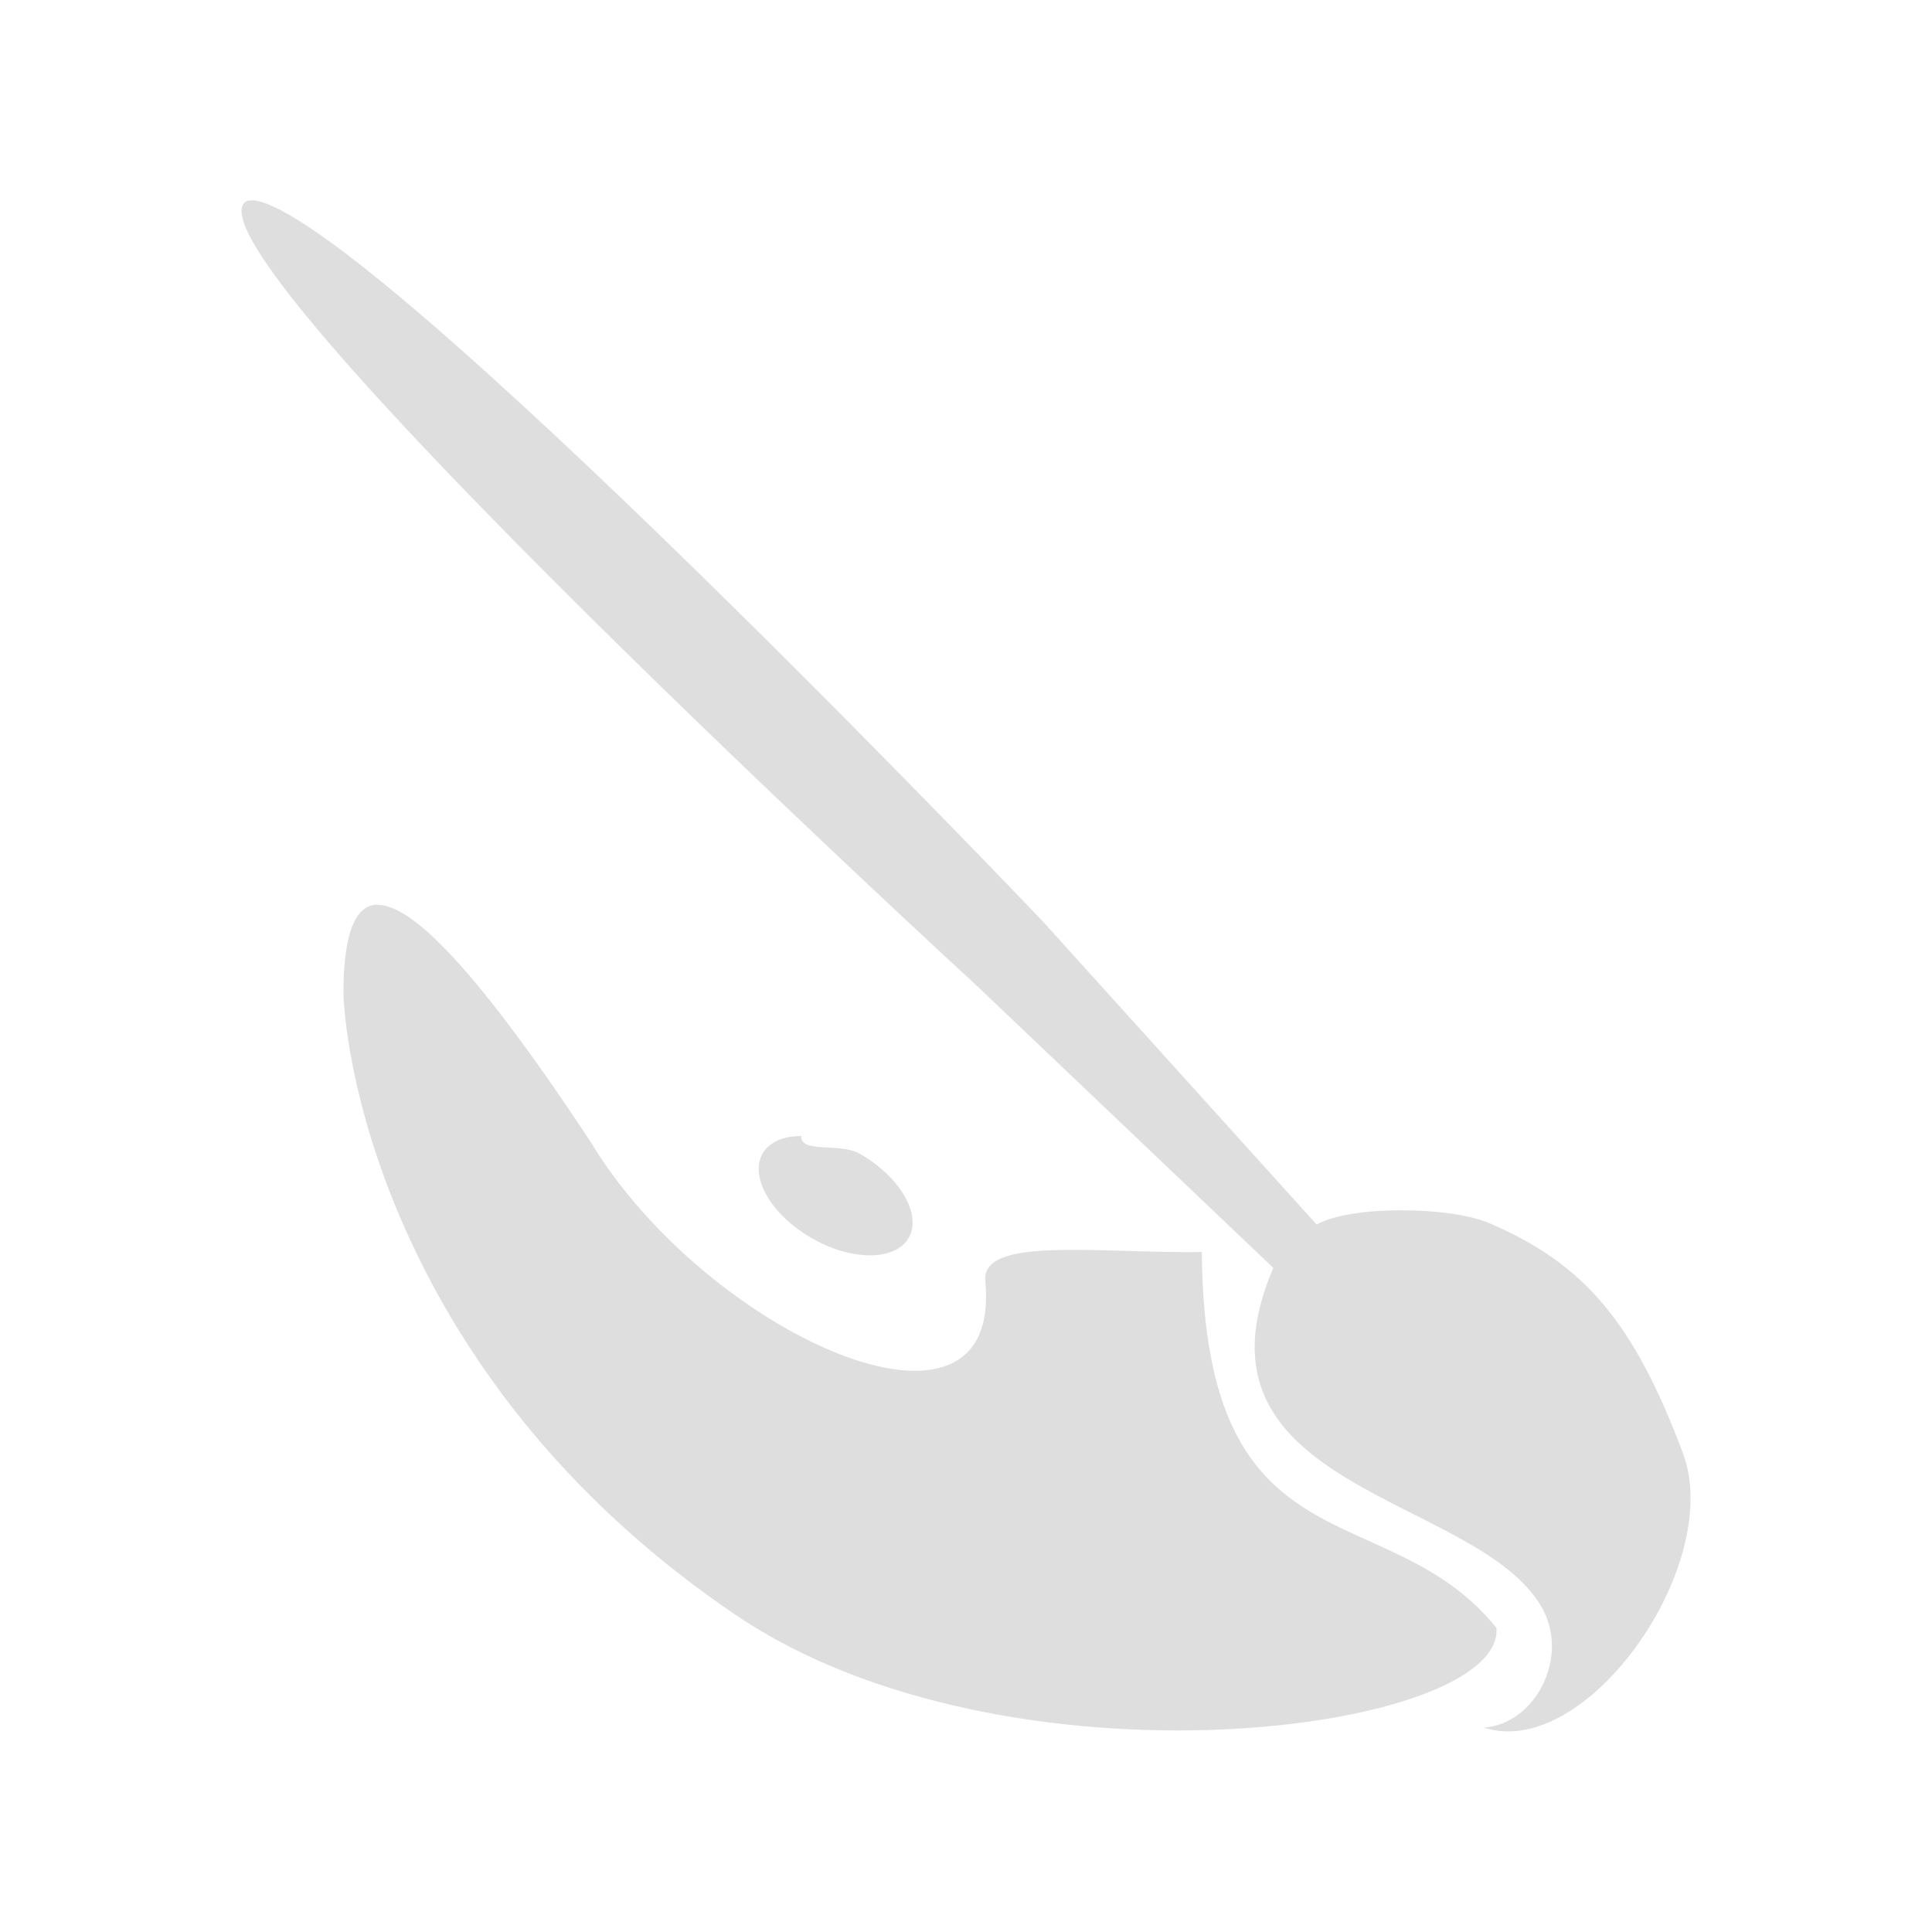 <svg xmlns="http://www.w3.org/2000/svg" viewBox="0 0 16 16">
  <defs id="defs3051">
    <style type="text/css" id="current-color-scheme">
      .ColorScheme-Text {
        color:#dedede;
      }
      </style>
  </defs>
    <path
       style="fill:currentColor"
       d="M 2.094 1.658 L 2.094 1.66 C 2.064 1.66 2.04 1.66 2.025 1.678 C 1.546 2.157 8.092 8.166 8.092 8.166 L 10.545 10.5 C 9.754 12.345 12.233 12.375 12.768 13.311 C 13.003 13.721 12.716 14.278 12.289 14.307 C 13.138 14.587 14.281 12.957 13.938 12.037 C 13.527 10.938 13.112 10.463 12.332 10.129 C 12.01 9.991 11.19 9.98 10.904 10.141 L 8.633 7.627 C 8.633 7.627 3.023 1.739 2.094 1.658 z M 3.129 7.492 C 2.912 7.493 2.844 7.808 2.844 8.238 C 2.885 9.088 3.423 11.568 6.094 13.375 C 8.343 14.897 12.46 14.346 12.393 13.482 C 11.488 12.358 9.973 13.06 9.953 10.369 C 9.073 10.379 8.125 10.238 8.16 10.609 C 8.308 12.161 5.847 11.042 4.893 9.459 C 3.935 8.008 3.408 7.493 3.129 7.494 L 3.129 7.492 z M 6.635 9.408 C 6.489 9.408 6.372 9.457 6.316 9.553 C 6.205 9.745 6.385 10.059 6.719 10.252 C 7.053 10.445 7.414 10.444 7.525 10.252 C 7.636 10.06 7.455 9.747 7.121 9.555 C 6.954 9.459 6.635 9.556 6.635 9.41 L 6.635 9.408 z "
       class="ColorScheme-Text" />
</svg>
